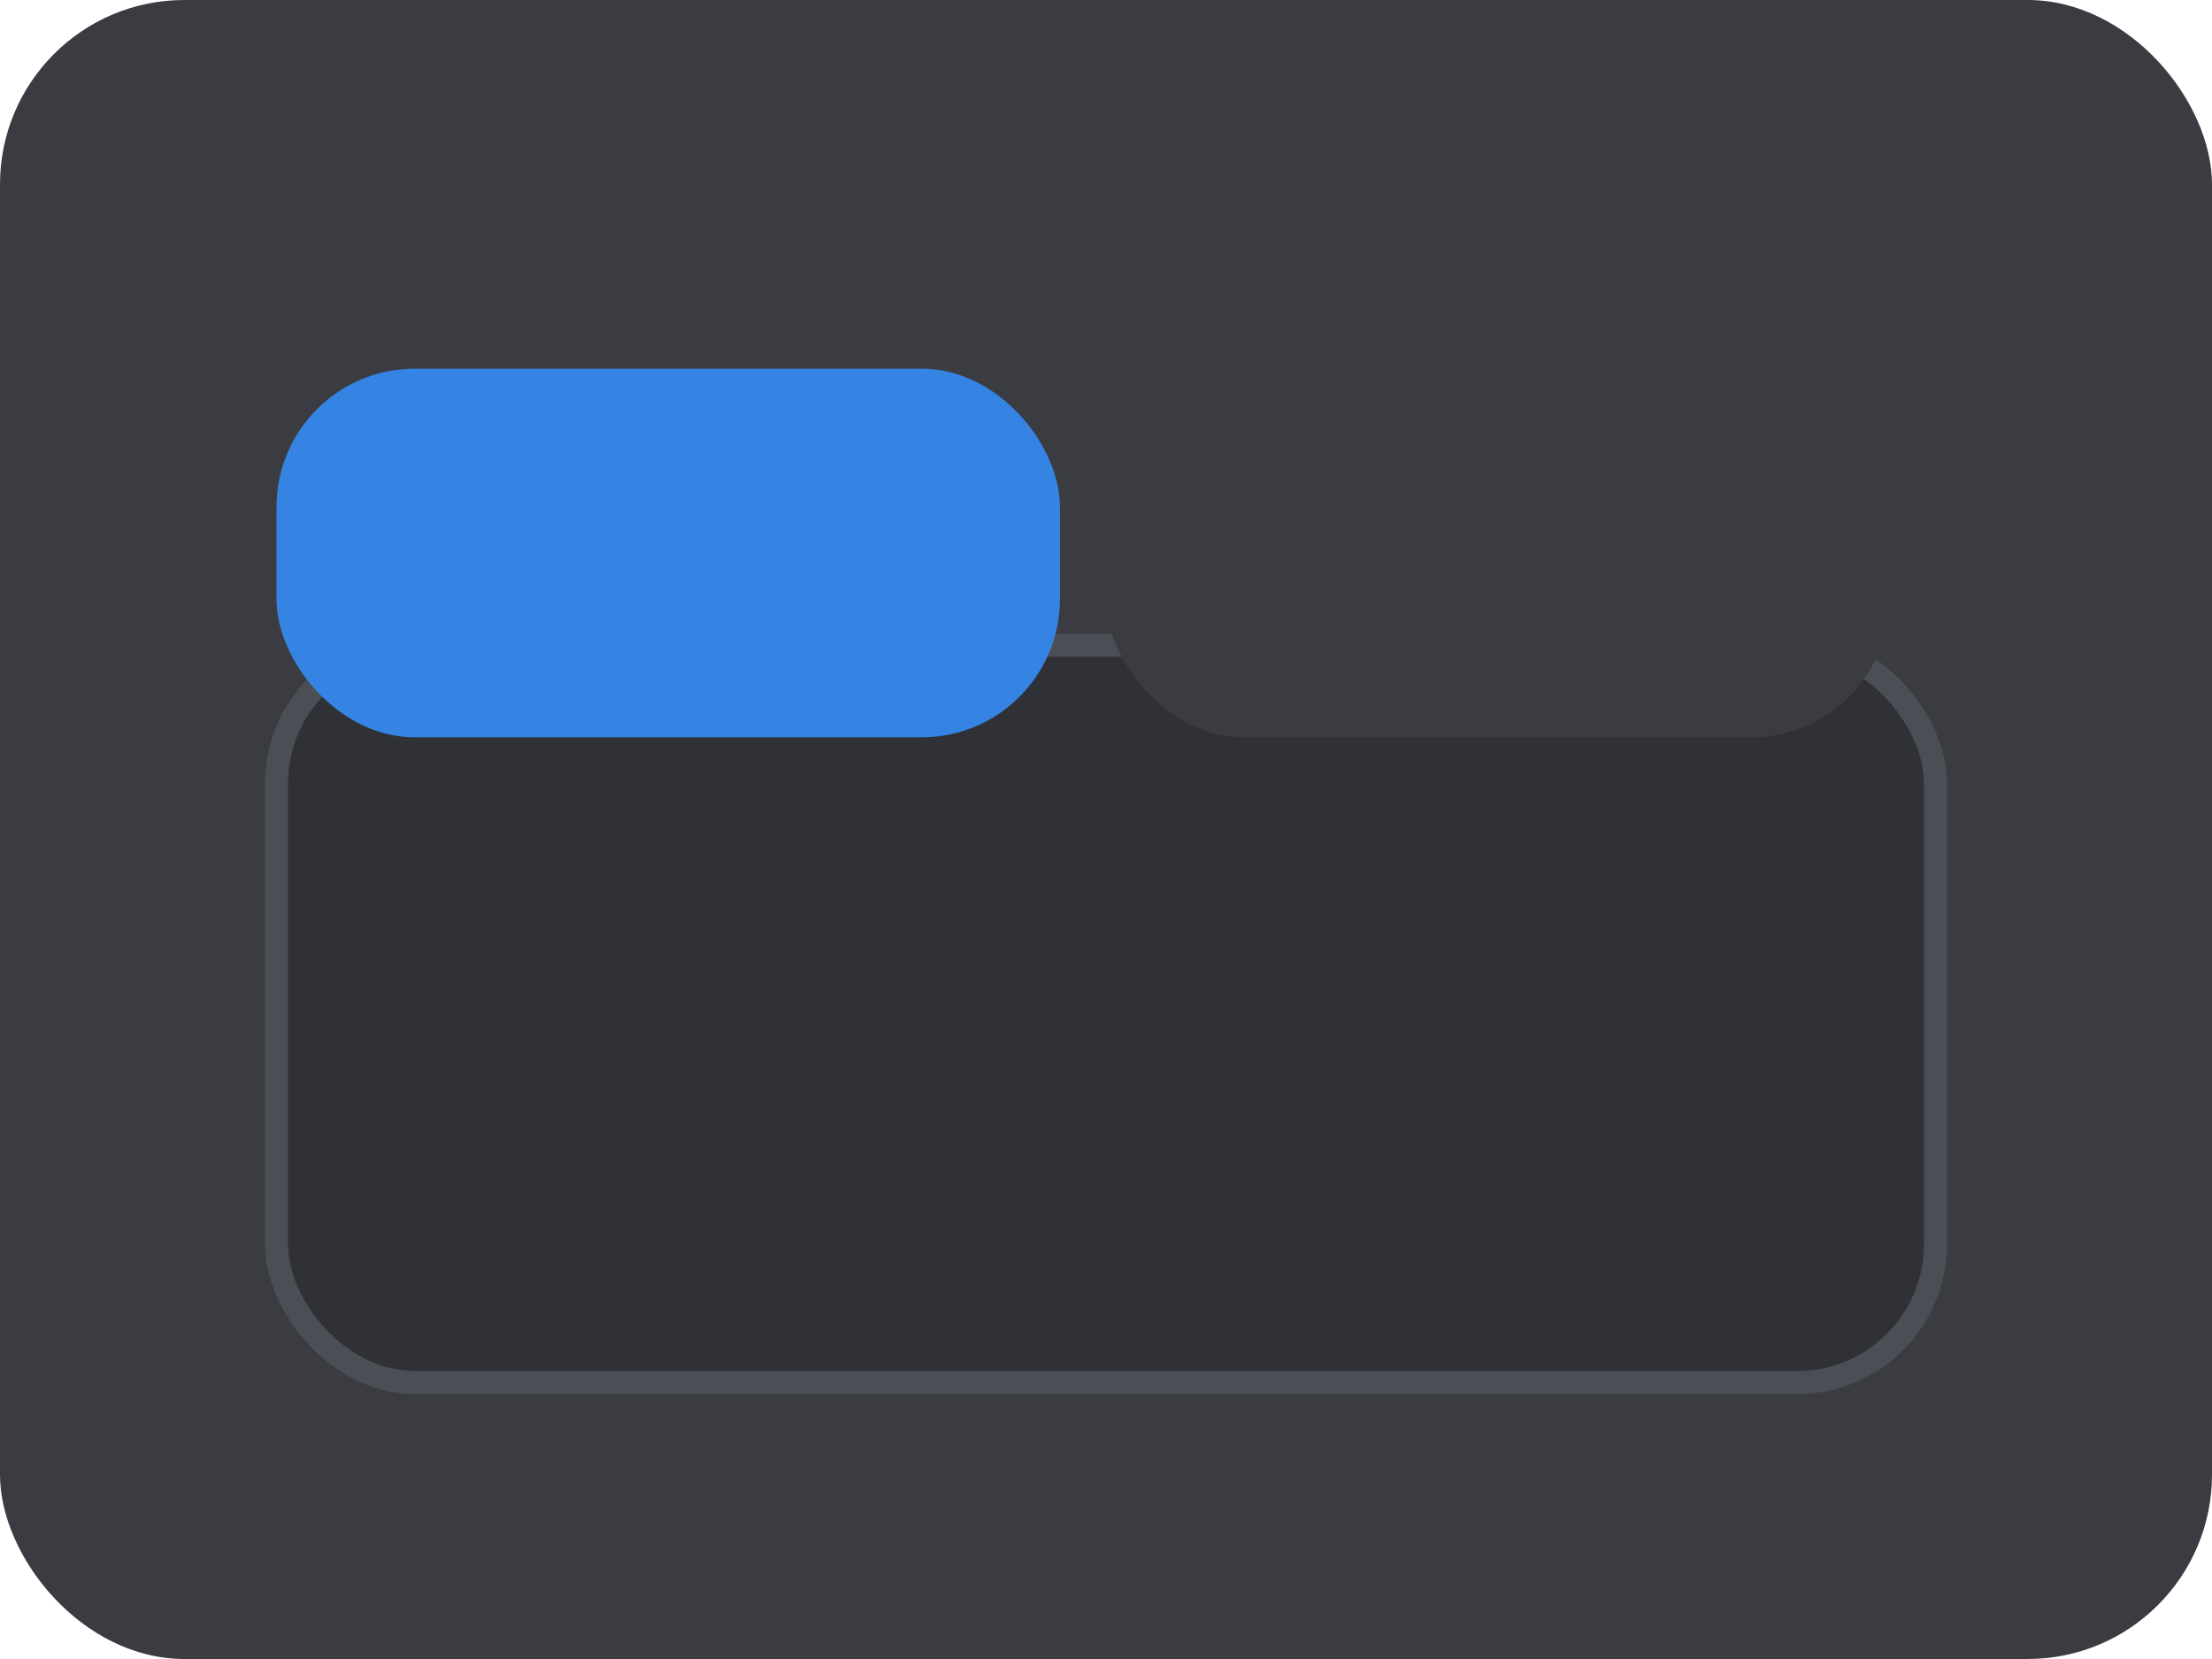 <svg width="96" height="72" viewBox="0 0 96 72" xmlns="http://www.w3.org/2000/svg">
<rect x="0" y="0" width="96" height="72" rx="8" ry="8" fill="#3a3c42"/>

<rect x="12" y="28" width="72" height="32" rx="6" fill="#2f3136" stroke="#4b4e55"/>
<rect x="12" y="16" width="34" height="16" rx="6" fill="#3584e4"/>
<rect x="48" y="16" width="34" height="16" rx="6" fill="#3a3c42"/>
<rect x="84" y="16" width="34" height="16" rx="6" fill="#3a3c42"/>

</svg>